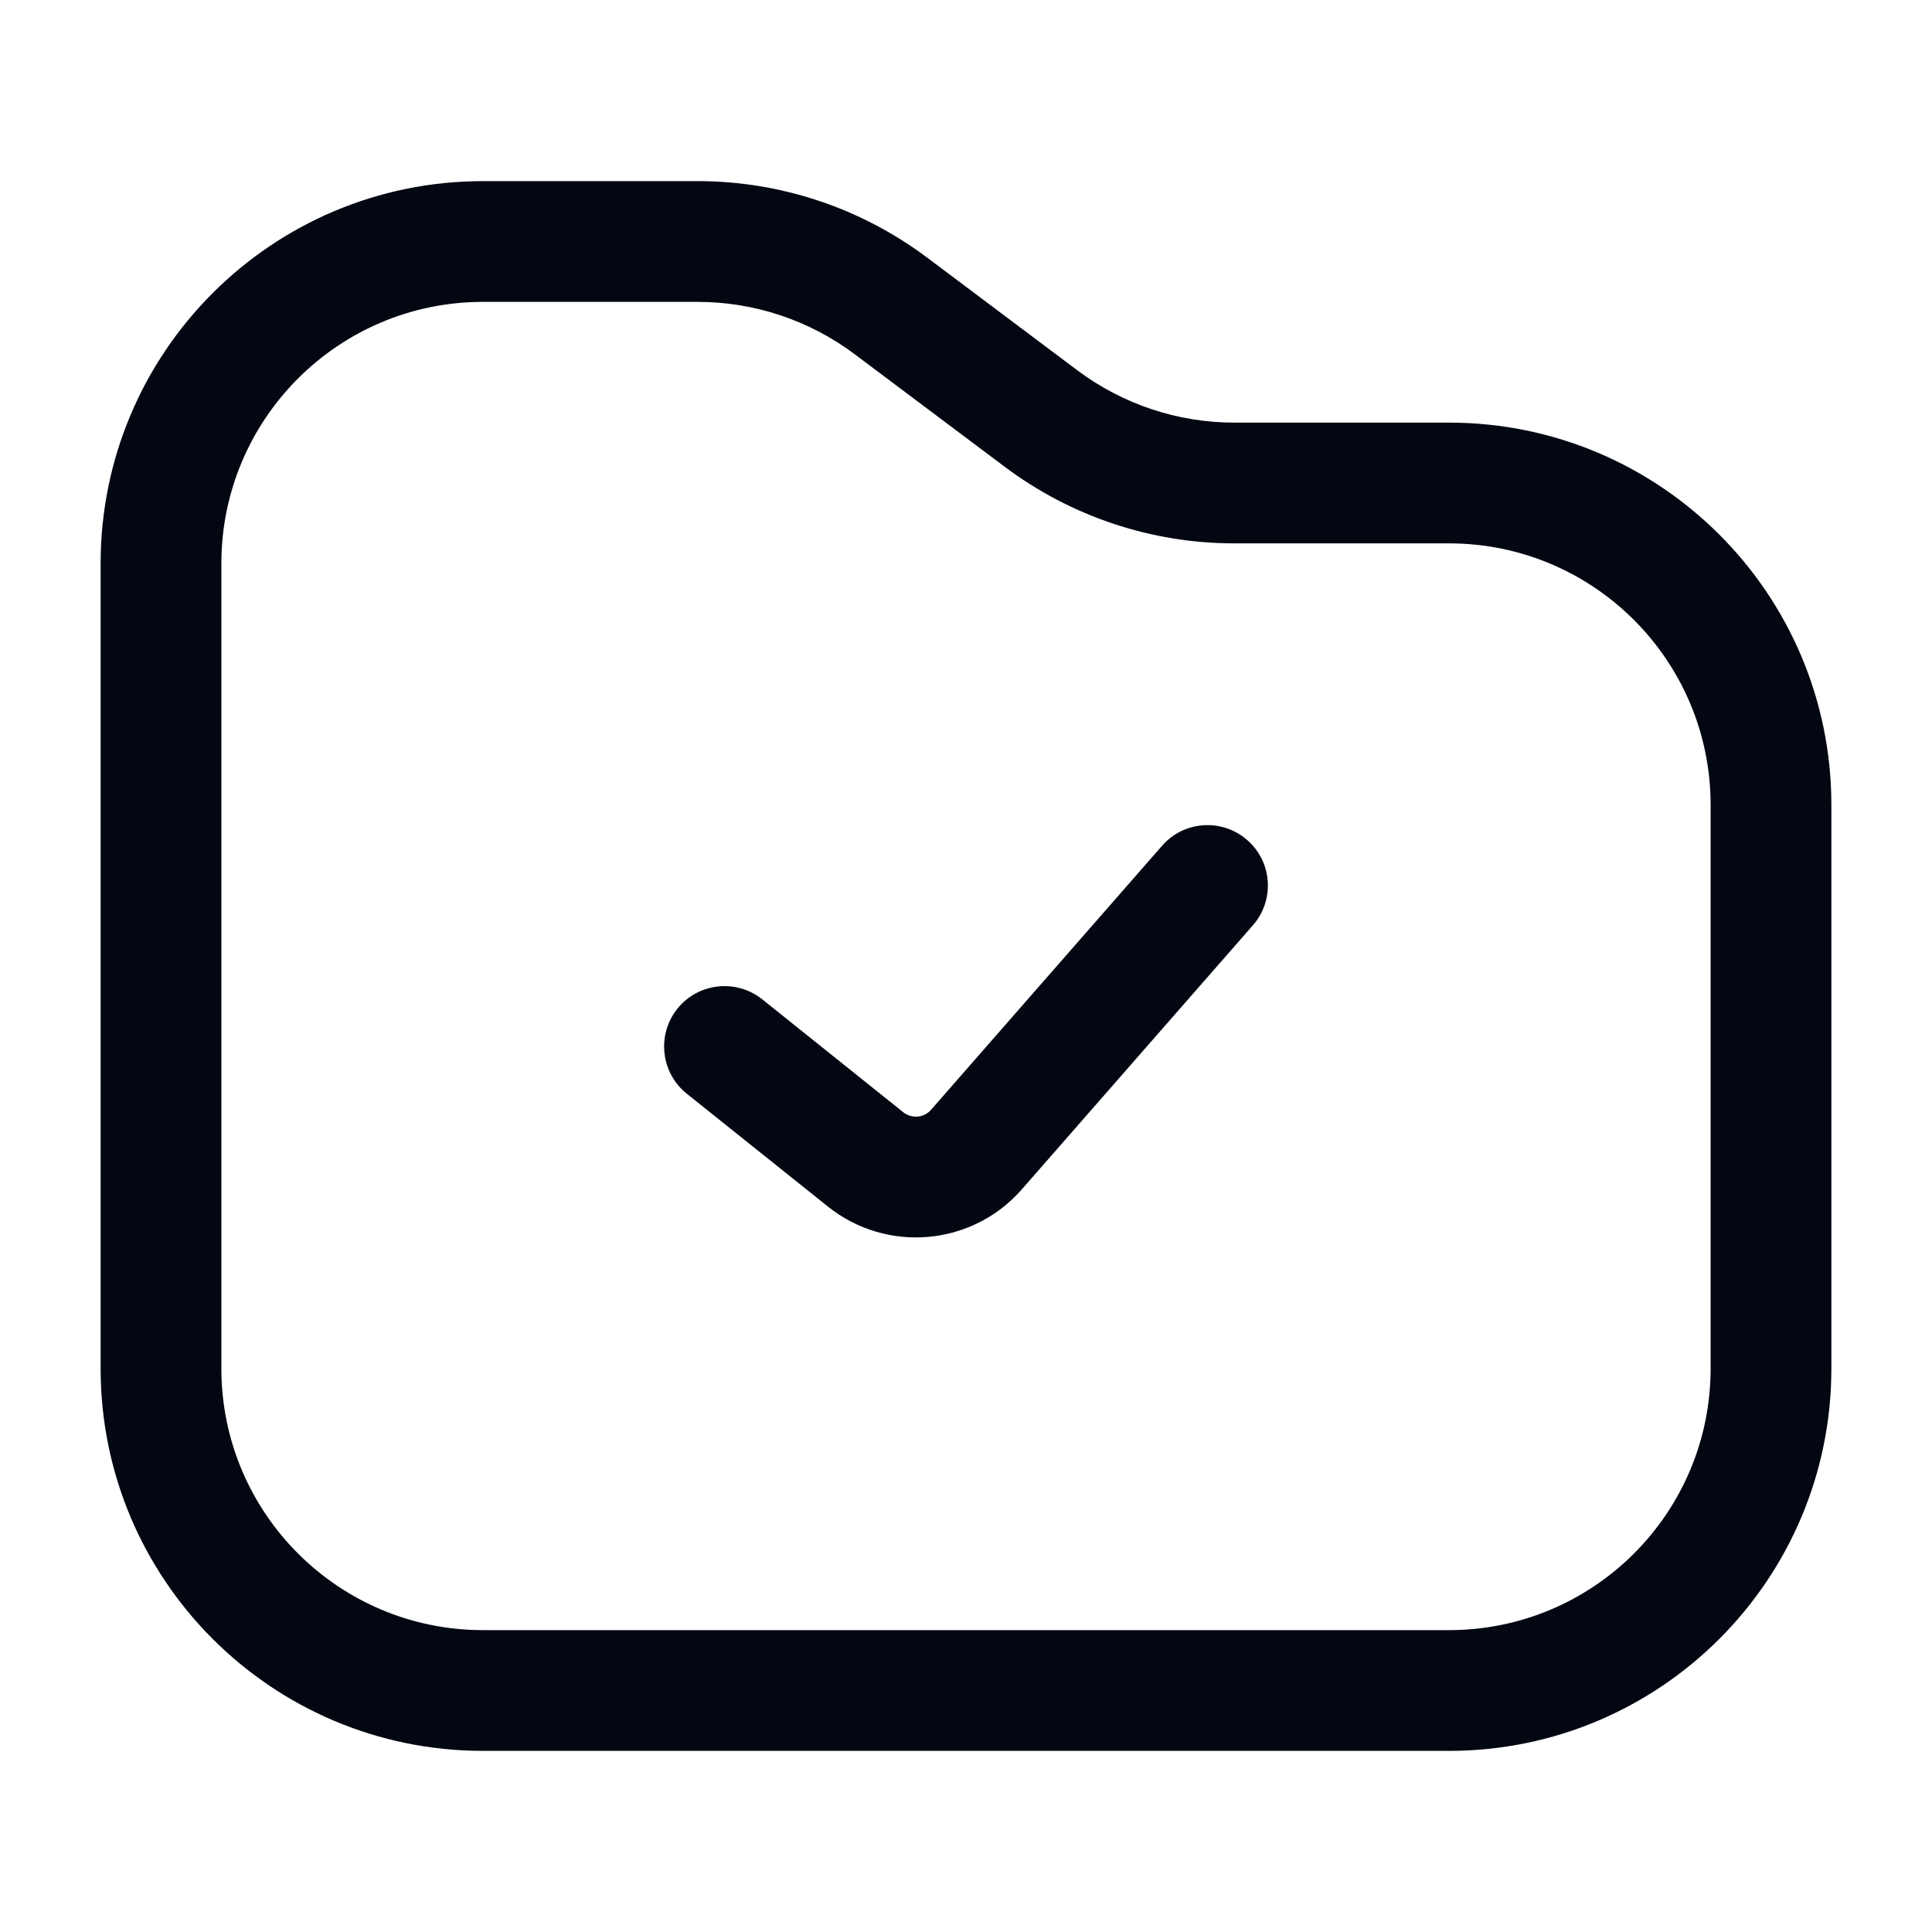 <svg width="24" height="24" viewBox="0 0 24 24" fill="none" xmlns="http://www.w3.org/2000/svg">
<path fill-rule="evenodd" clip-rule="evenodd" d="M6 3.75C4.205 3.75 2.75 5.205 2.75 7V17C2.75 18.795 4.205 20.25 6 20.25H18C19.795 20.25 21.25 18.795 21.25 17V10C21.25 8.205 19.795 6.75 18 6.75H15.333C14.306 6.75 13.306 6.417 12.483 5.8L10.617 4.4C10.054 3.978 9.37 3.75 8.667 3.75H6ZM1.25 7C1.25 4.377 3.377 2.25 6 2.25H8.667C9.694 2.25 10.694 2.583 11.517 3.2L13.383 4.6C13.946 5.022 14.63 5.25 15.333 5.25H18C20.623 5.25 22.75 7.377 22.75 10V17C22.75 19.623 20.623 21.75 18 21.75H6C3.377 21.75 1.25 19.623 1.25 17V7ZM15.494 10.436C15.806 10.708 15.837 11.182 15.564 11.494L12.694 14.774C12.078 15.479 11.016 15.573 10.284 14.988L8.531 13.586C8.208 13.327 8.156 12.855 8.414 12.531C8.673 12.208 9.145 12.156 9.469 12.414L11.221 13.817C11.326 13.9 11.478 13.887 11.566 13.786L14.436 10.506C14.708 10.194 15.182 10.163 15.494 10.436Z" fill="#030712"/>
</svg>
